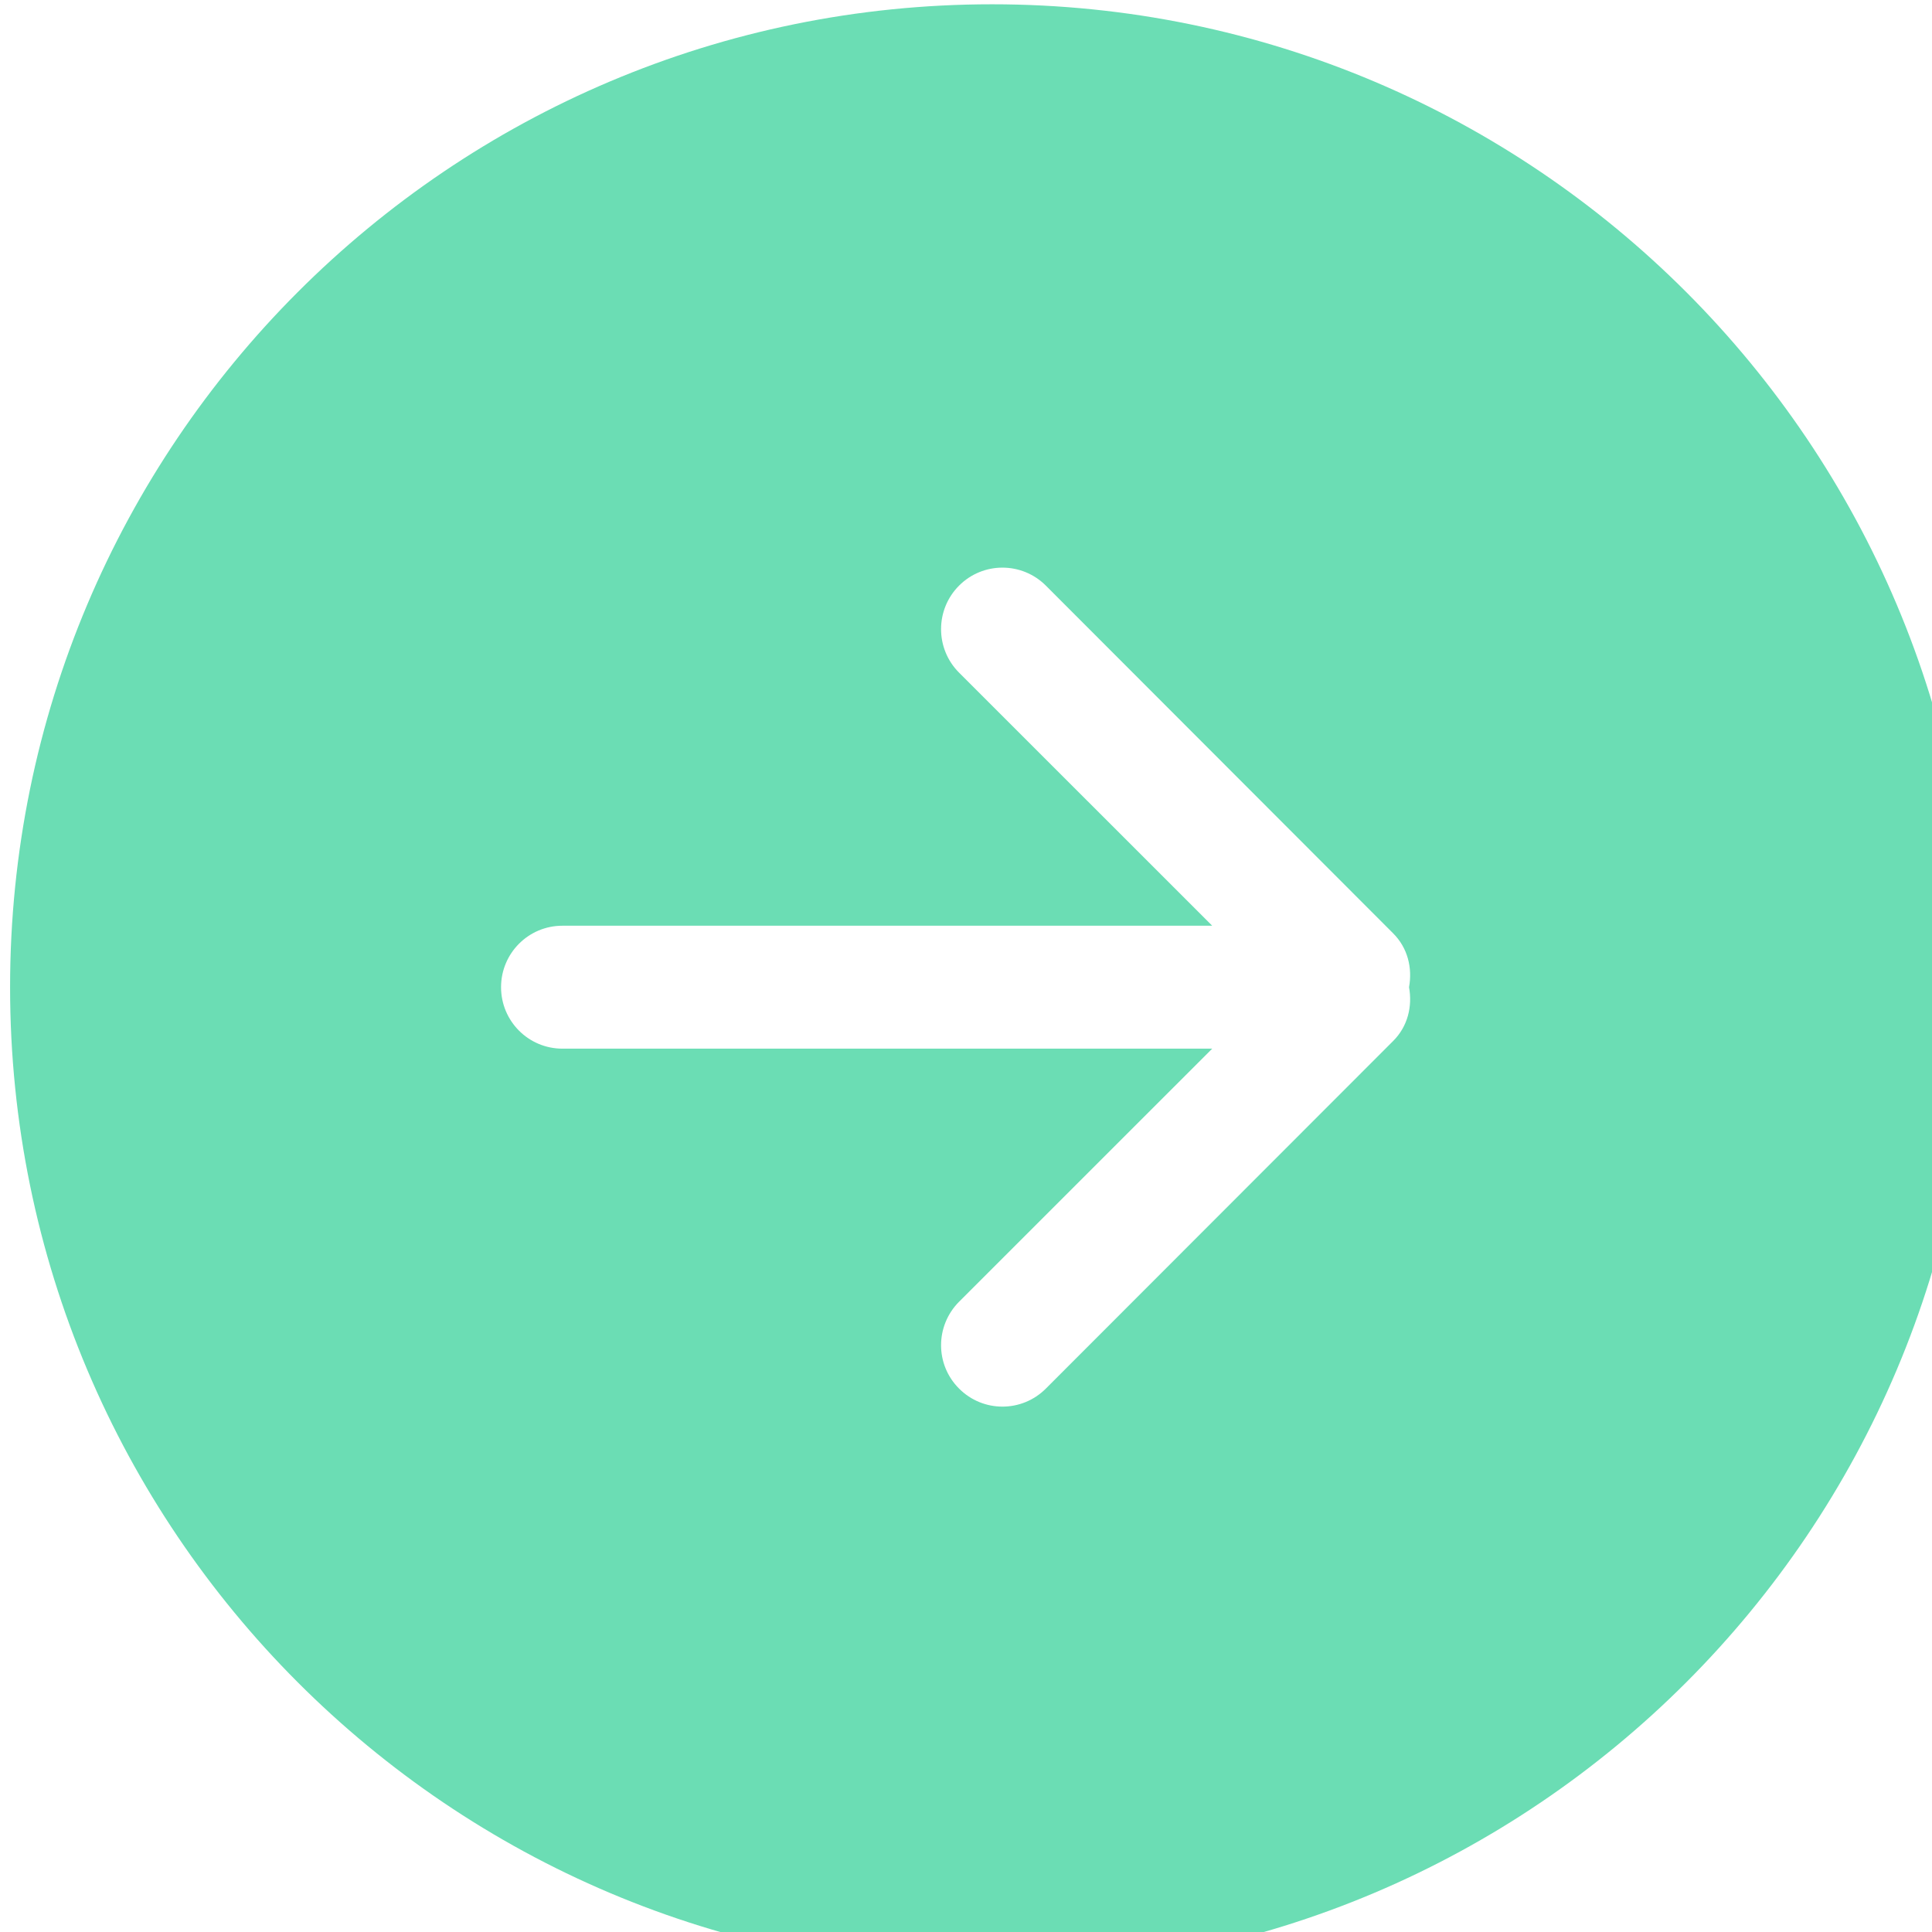 <?xml version="1.0" encoding="utf-8"?>
<!-- Generator: Adobe Illustrator 16.0.0, SVG Export Plug-In . SVG Version: 6.00 Build 0)  -->
<!DOCTYPE svg PUBLIC "-//W3C//DTD SVG 1.1//EN" "http://www.w3.org/Graphics/SVG/1.1/DTD/svg11.dtd">
<svg version="1.1" id="图层_1" xmlns="http://www.w3.org/2000/svg" xmlns:xlink="http://www.w3.org/1999/xlink" x="0px" y="0px"
	 width="16px" height="16px" viewBox="0 0 16 16" enable-background="new 0 0 16 16" xml:space="preserve">
<g>
	<g transform="scale(0.016, 0.016)">
		<path fill="#6BDDB4" d="M513.5,2.219C232.75,2.219,5.219,230,5.219,510.969S232.75,1019.75,513.5,1019.75
			c280.688,0,508.188-227.813,508.188-508.781S794.188,2.219,513.5,2.219z M721,538.906L541.375,718.688
			c-12.438,12.5-32.594,12.5-45,0c-12.375-12.375-12.375-32.375,0-44.875l131.063-131.031H291.094
			c-17.563,0-31.75-14.25-31.75-31.813s14.188-31.813,31.75-31.813h336.344L496.375,348.125c-12.375-12.406-12.375-32.563,0-44.969
			c12.406-12.469,32.563-12.469,45,0L721,483c7.688,7.625,10.125,18.063,8.313,27.969C731.125,520.844,728.688,531.313,721,538.906z
			"/>
	</g>
</g>
</svg>
